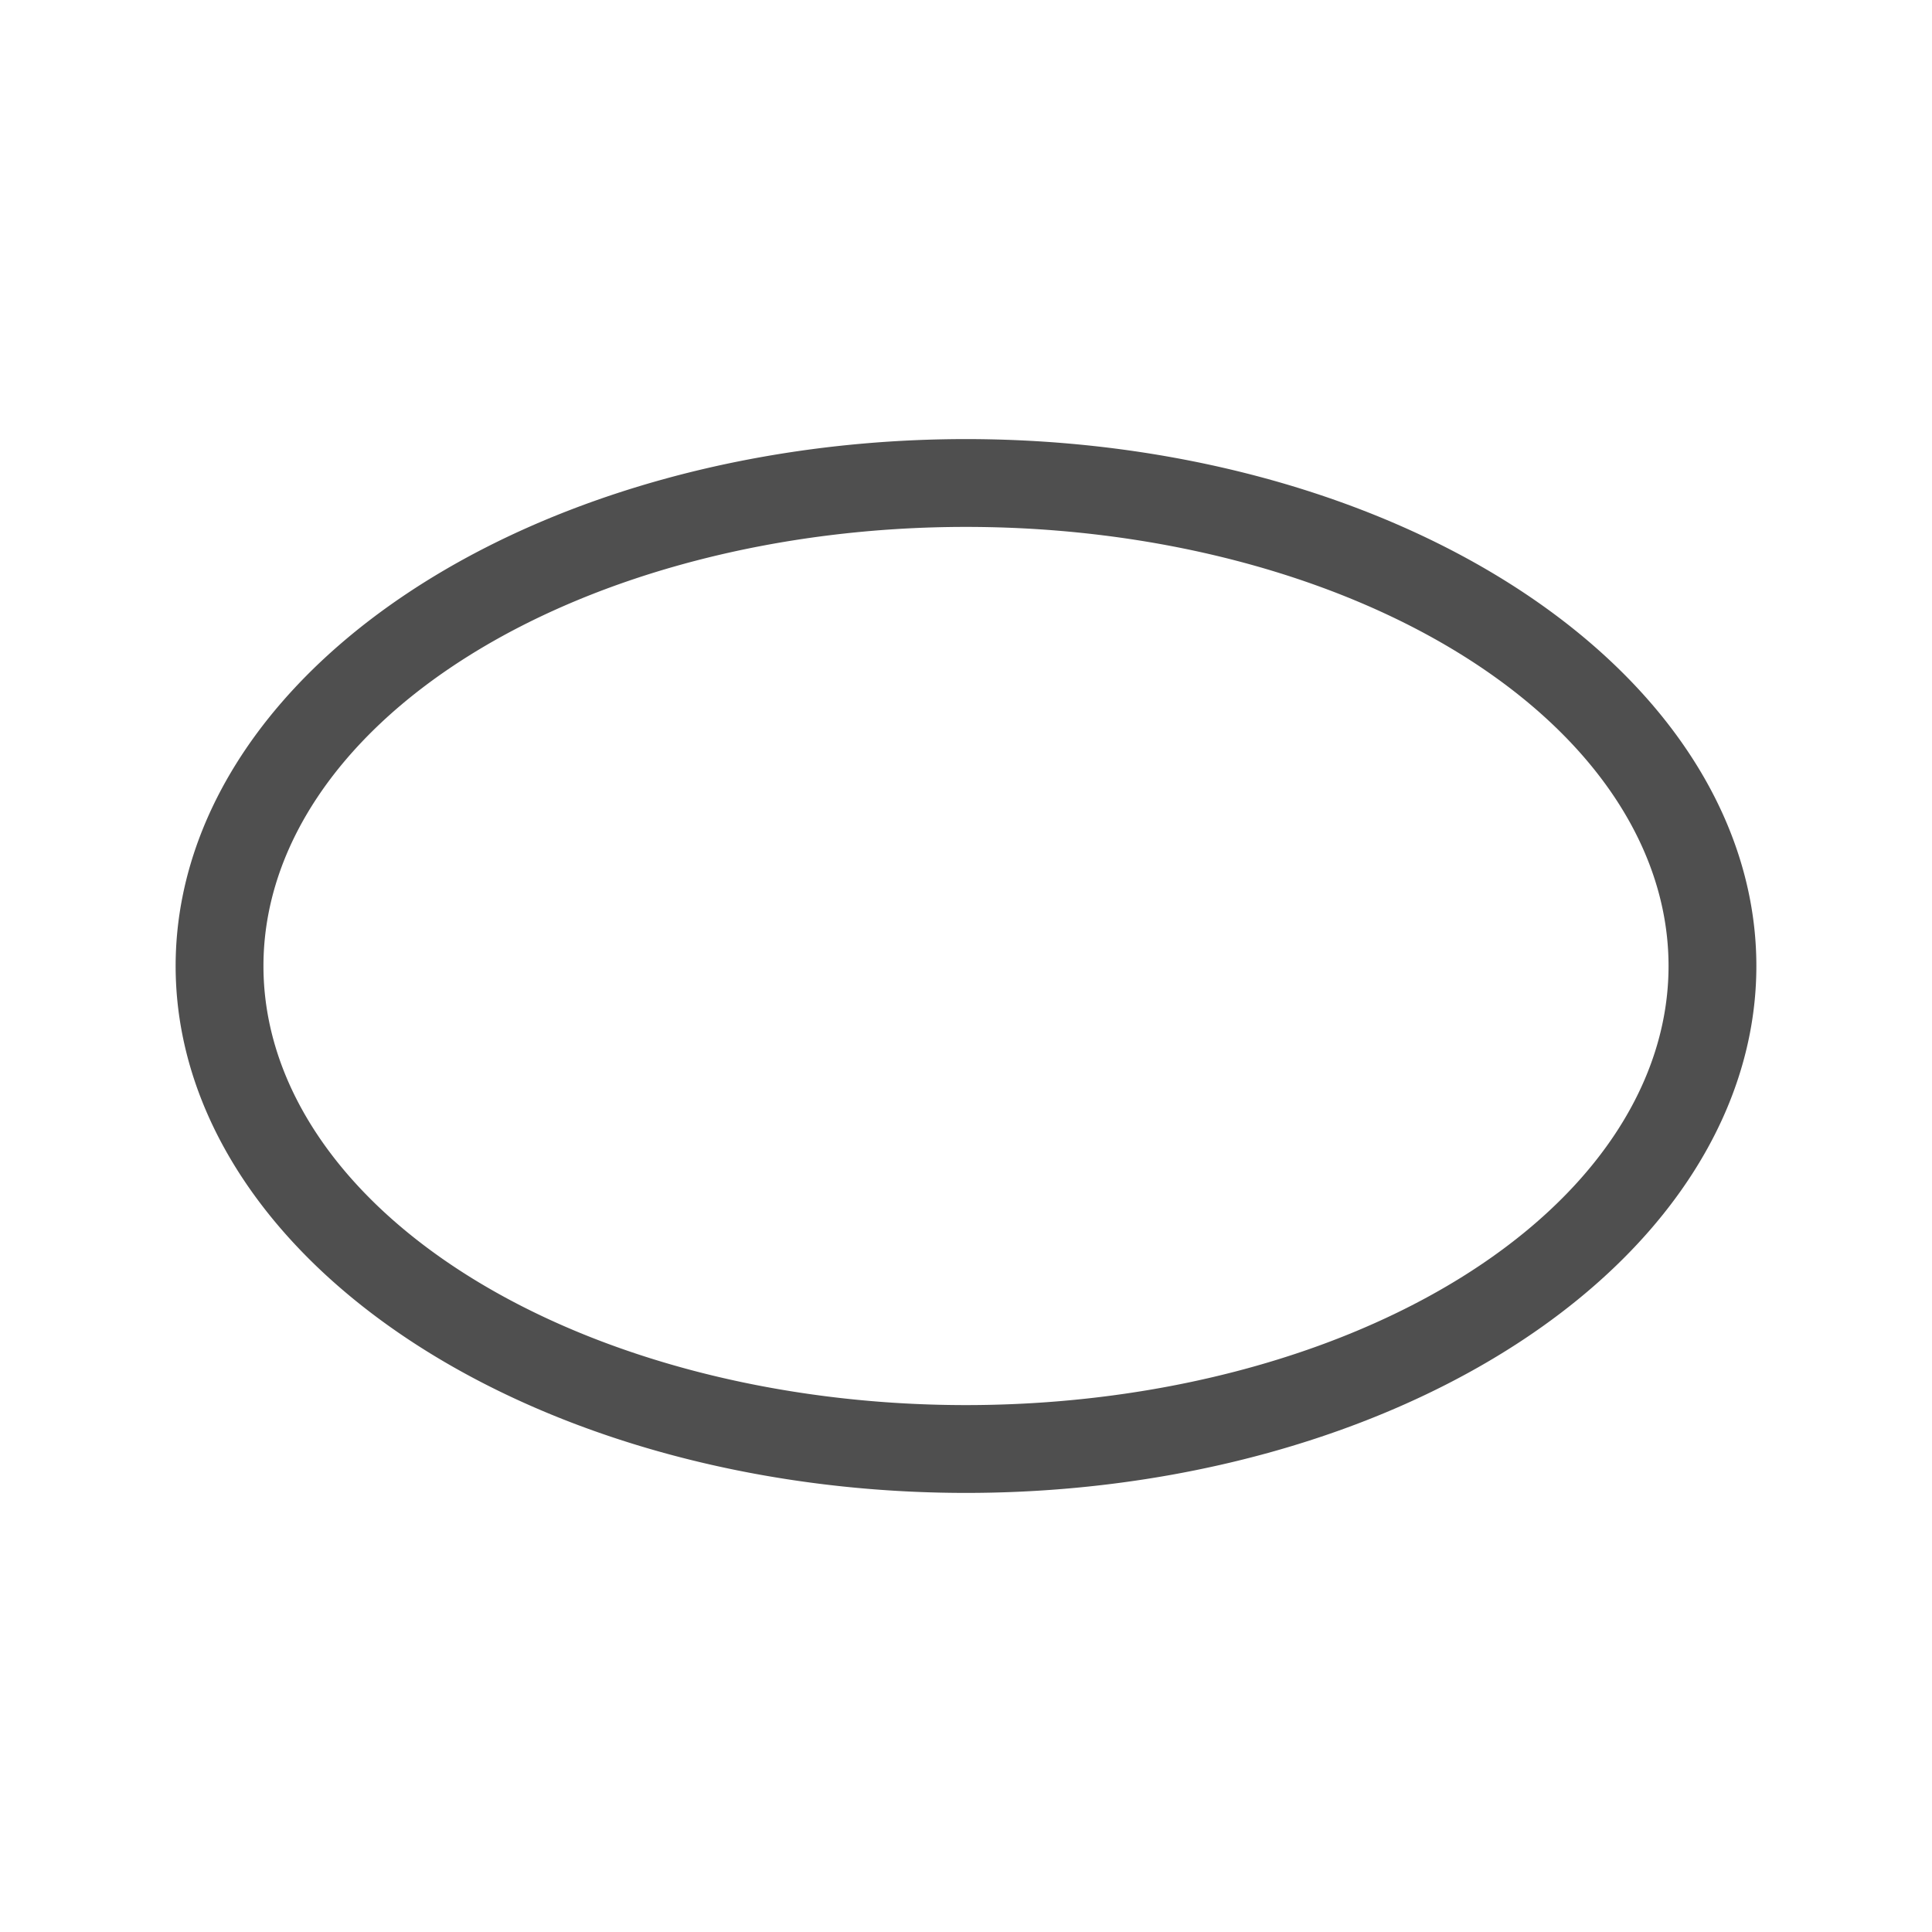 <svg xmlns="http://www.w3.org/2000/svg" viewBox="0 0 22 22">
    <path d="M11 5a9 6 0 0 0-9 6 9 6 0 0 0 9 6 9 6 0 0 0 9-6 9 6 0 0 0-9-6zm0 1a8 5 0 0 1 8 5 8 5 0 0 1-8 5 8 5 0 0 1-8-5 8 5 0 0 1 8-5z" style="fill:currentColor;fill-opacity:1;stroke:none;color:#050505;opacity:.7"/>
</svg>
